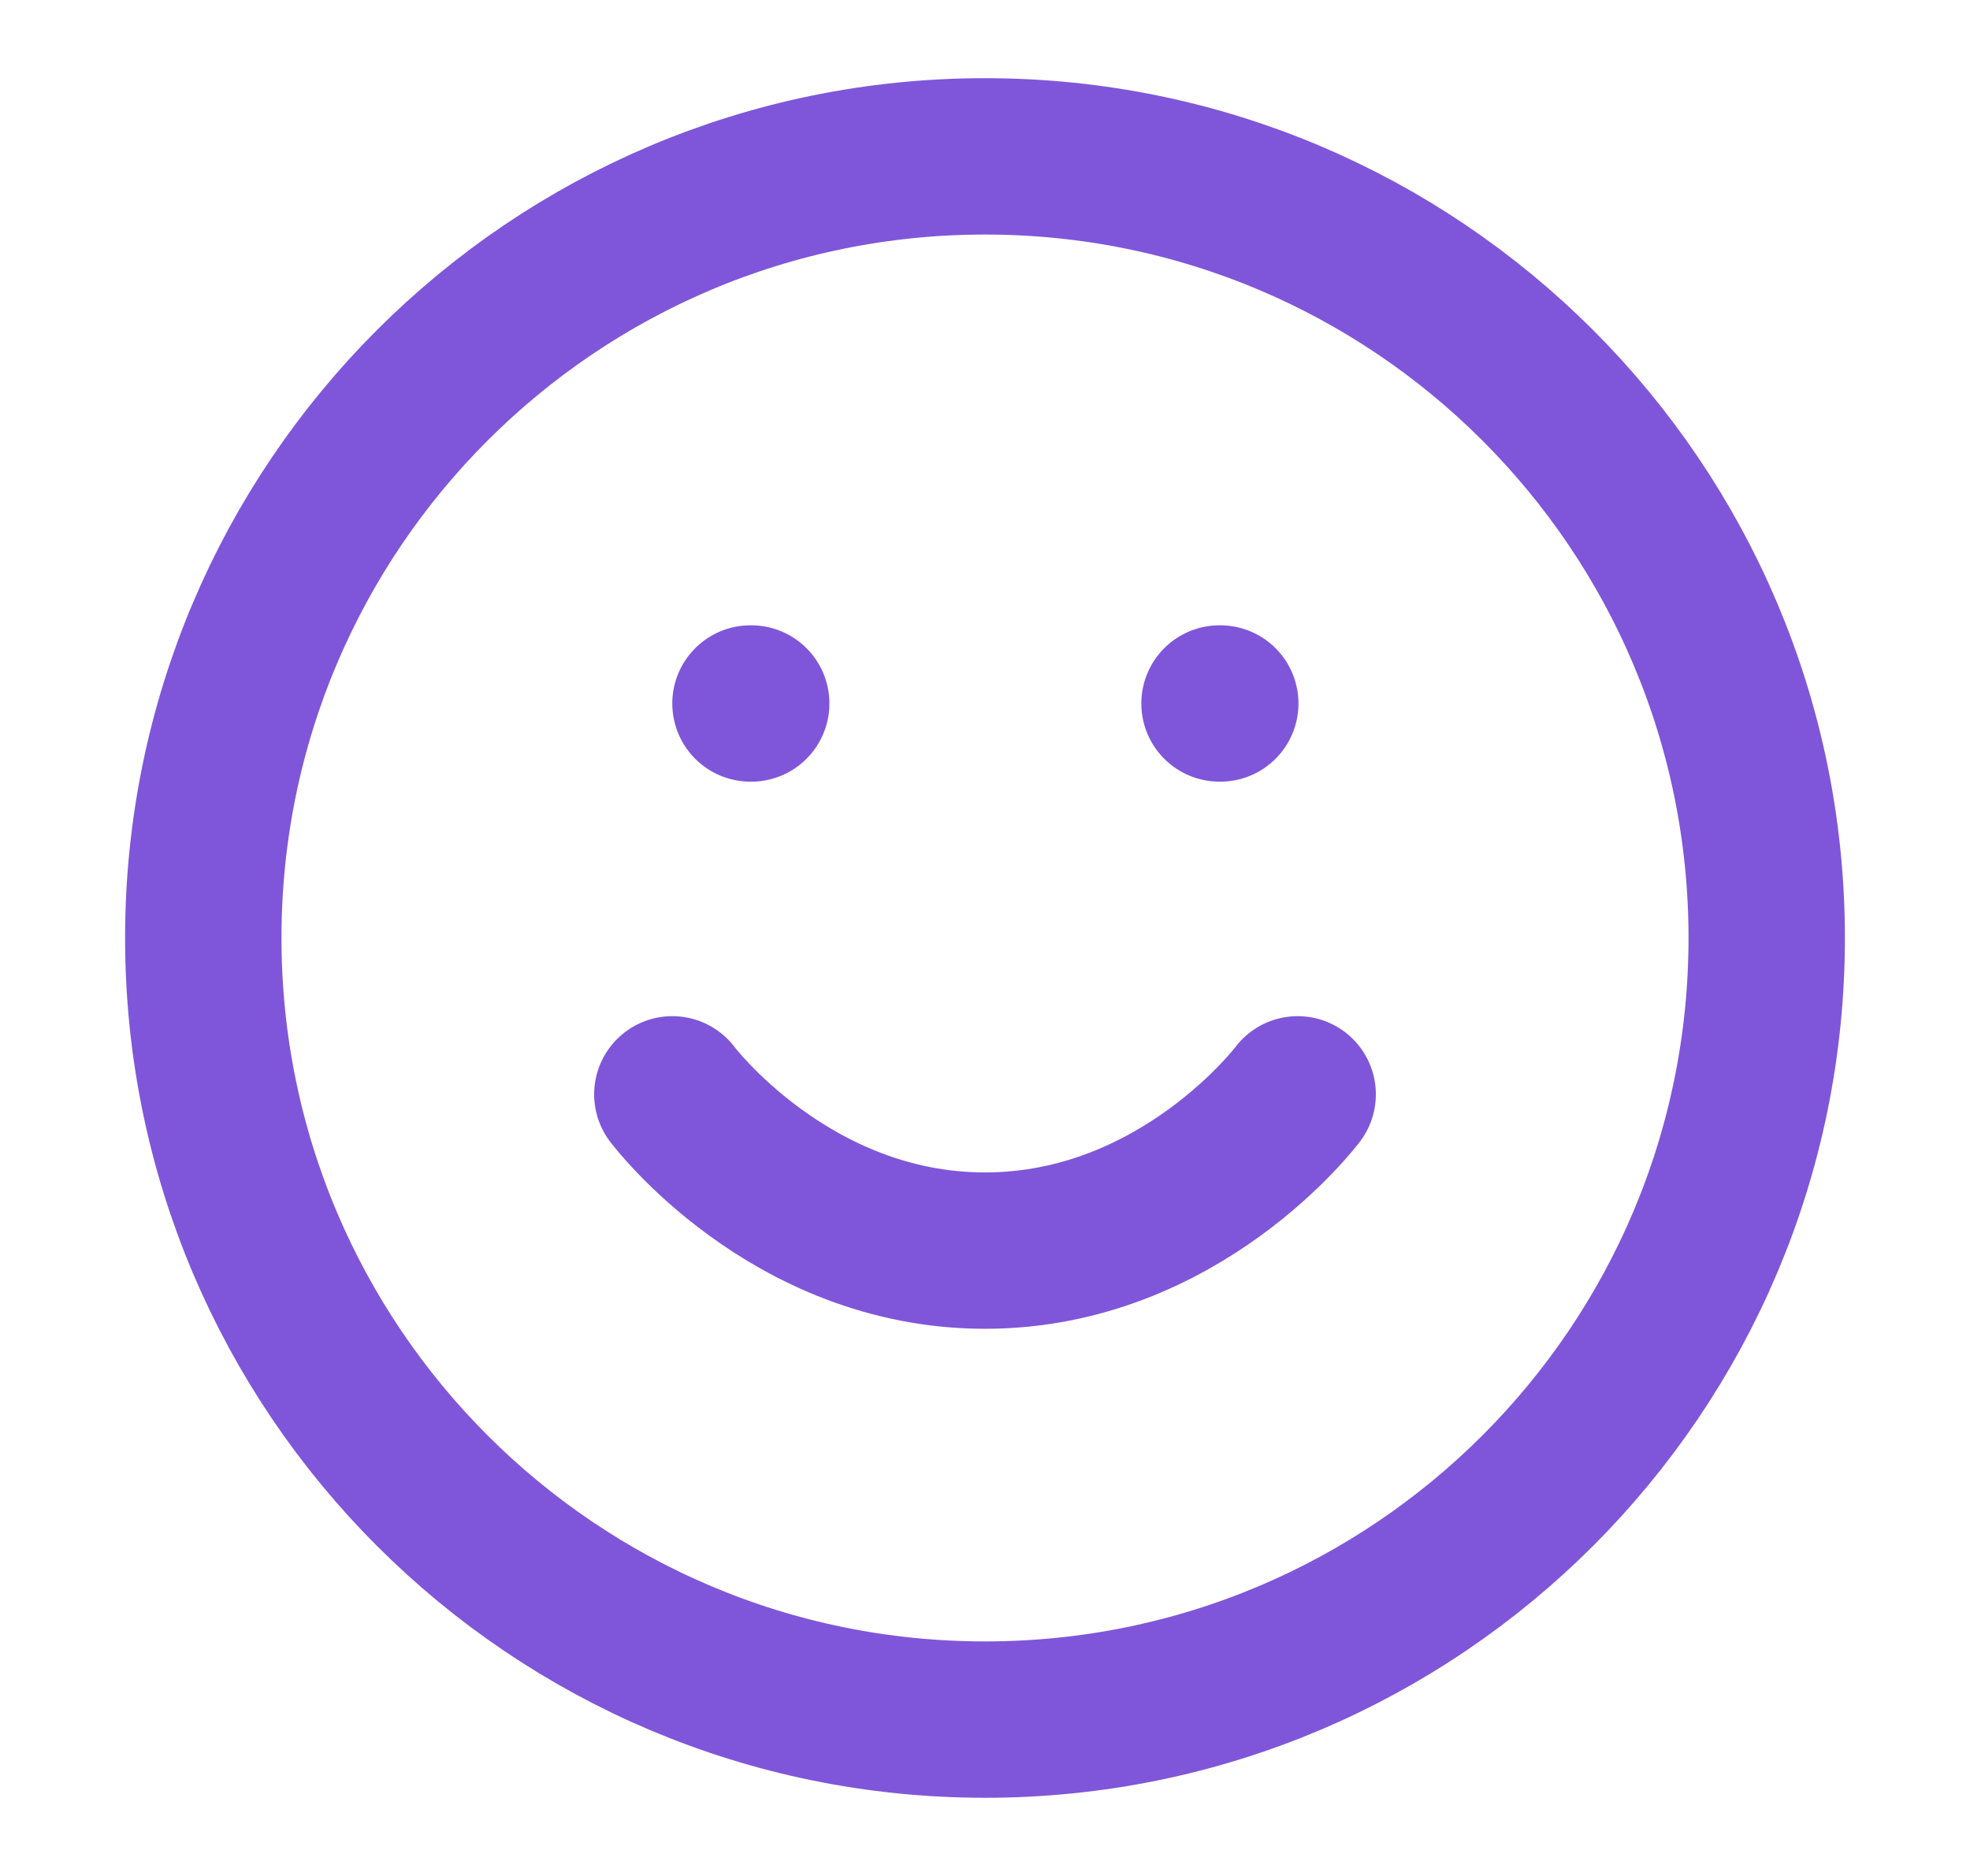 <svg width="21" height="20" viewBox="0 0 21 20" fill="none" xmlns="http://www.w3.org/2000/svg">
<path d="M7.167 11.667C7.167 11.667 8.417 13.333 10.5 13.333C12.583 13.333 13.833 11.667 13.833 11.667M8 7.5H8.008M13 7.5H13.008M18.833 10C18.833 14.602 15.102 18.333 10.5 18.333C5.898 18.333 2.167 14.602 2.167 10C2.167 5.398 5.898 1.667 10.5 1.667C15.102 1.667 18.833 5.398 18.833 10Z" stroke="#7F56D9" stroke-width="1.667" stroke-linecap="round" stroke-linejoin="round"/>
</svg>
